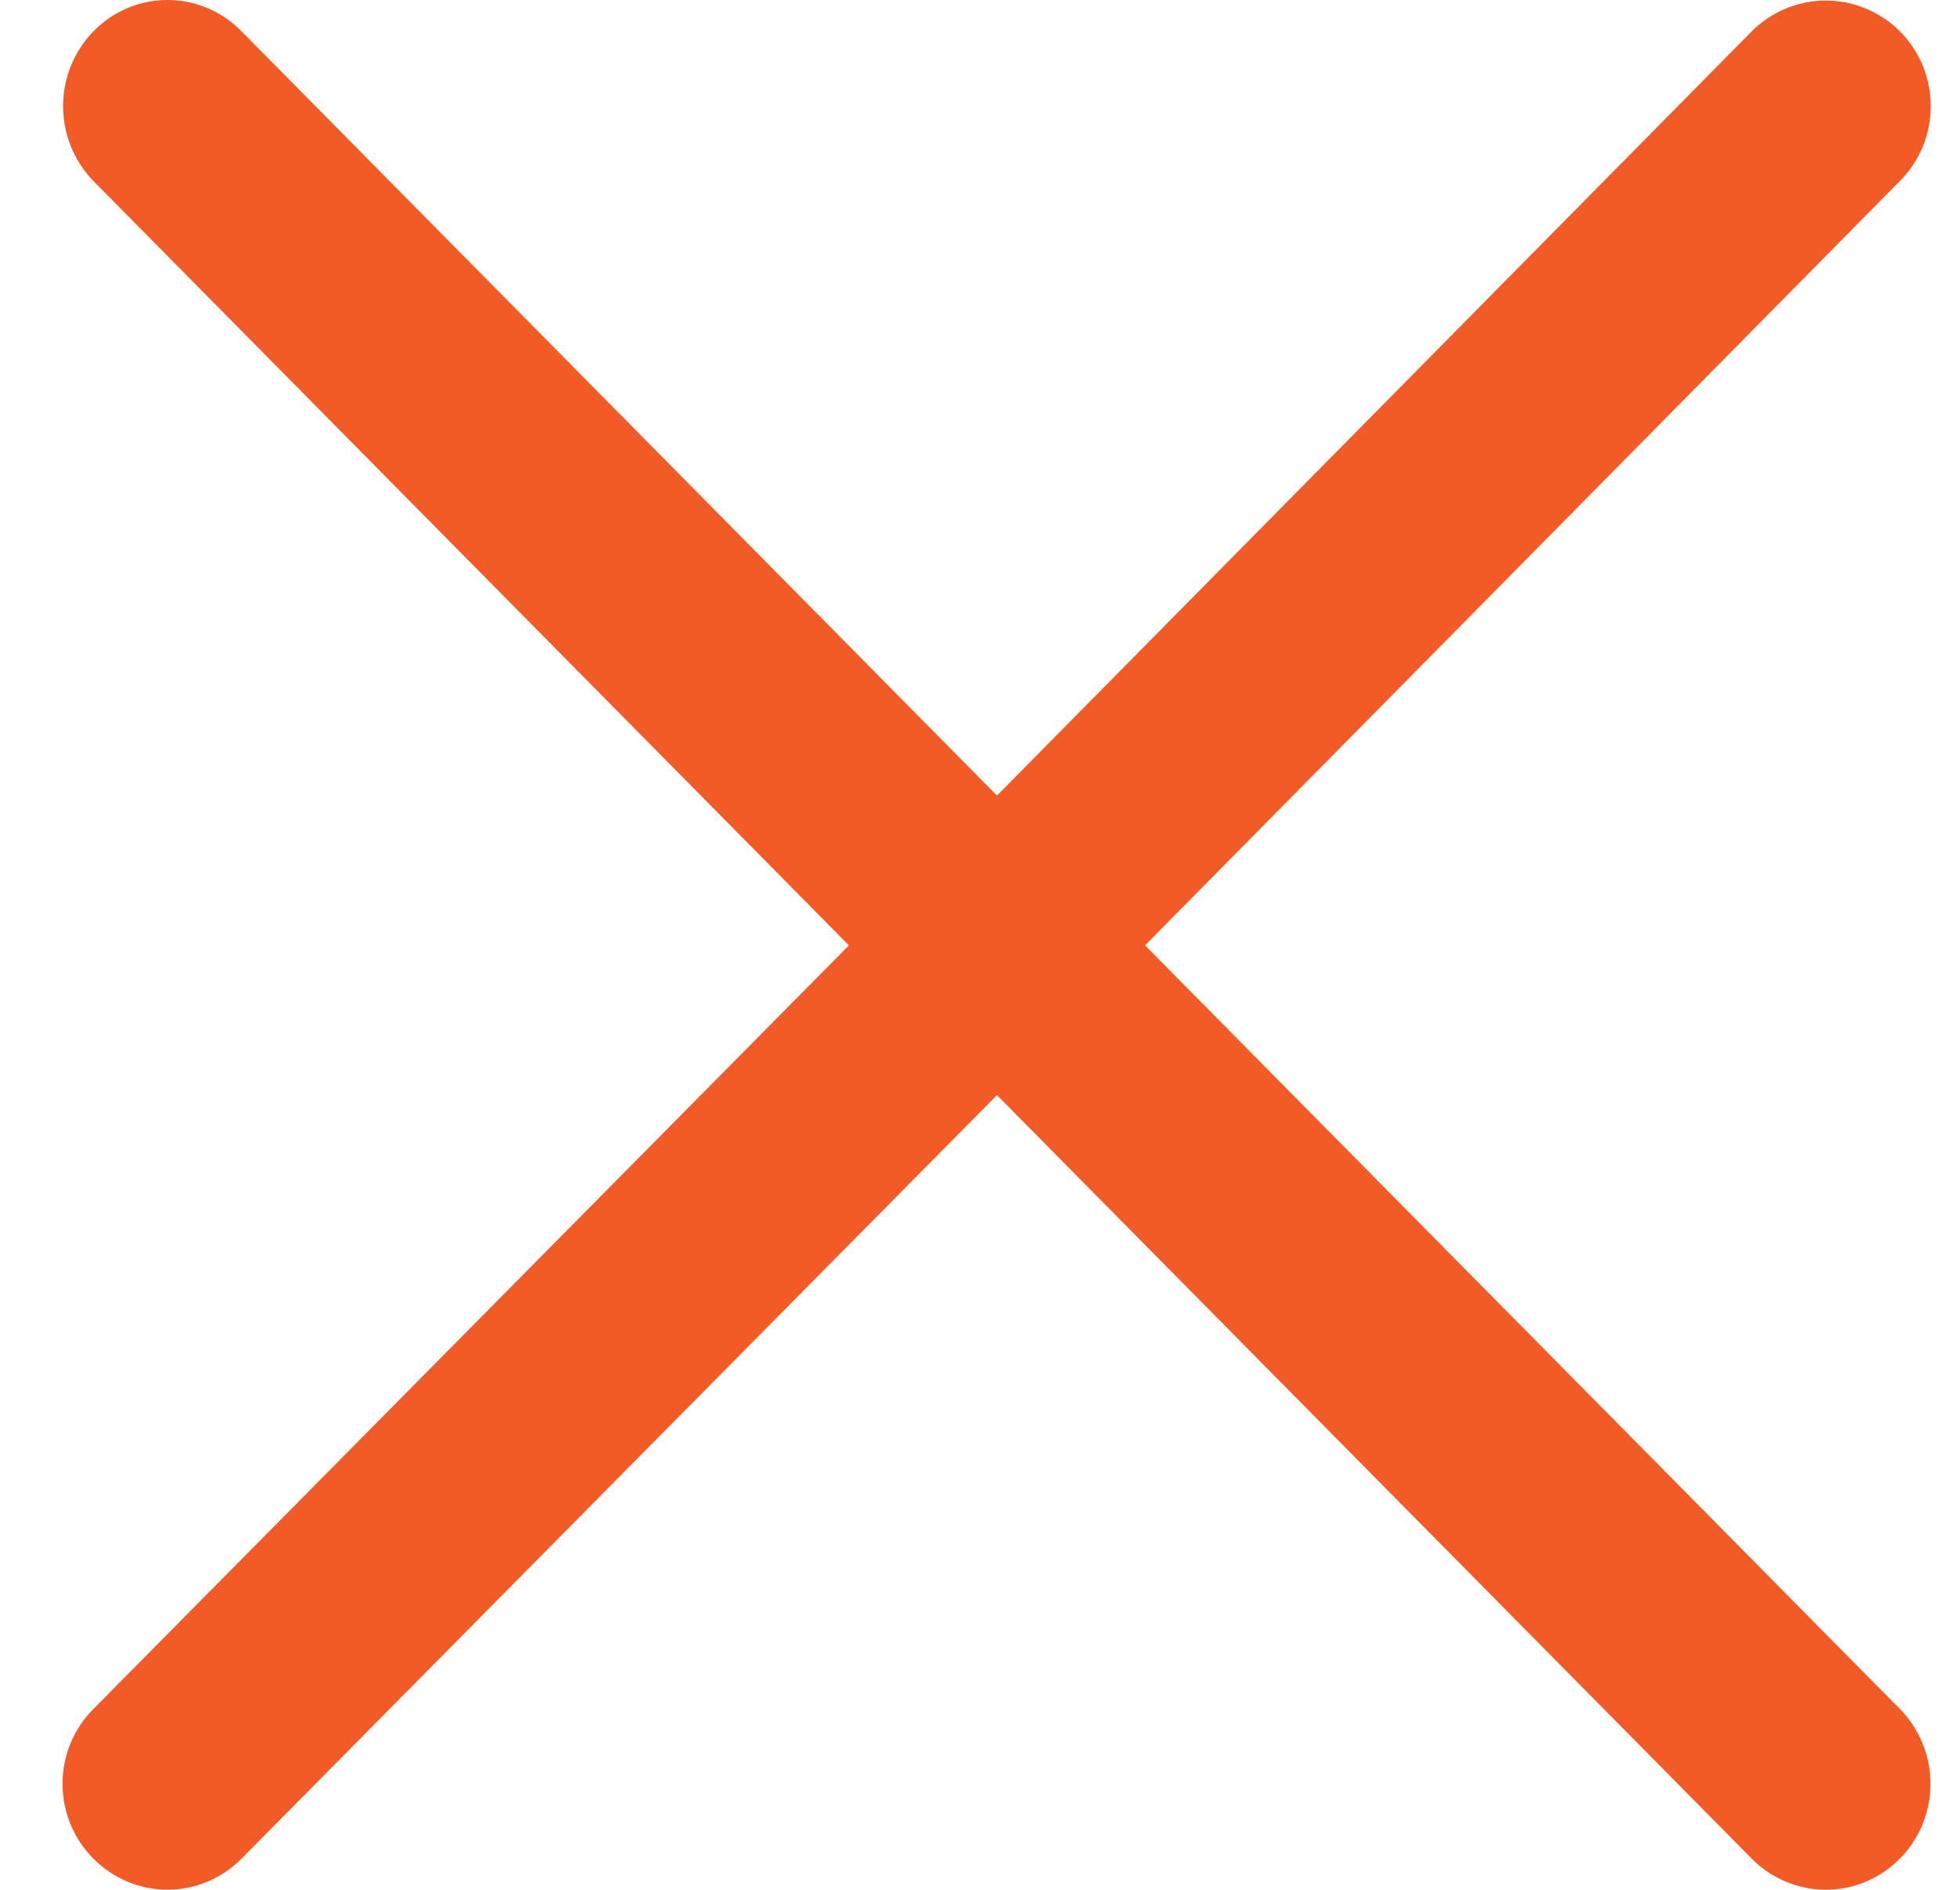 <svg width="28" height="27" viewBox="0 0 28 27" fill="none" xmlns="http://www.w3.org/2000/svg">
<path d="M16.357 13.507L27.14 2.587C27.28 2.447 27.391 2.28 27.467 2.096C27.543 1.913 27.581 1.716 27.581 1.517C27.581 1.318 27.543 1.121 27.467 0.937C27.391 0.753 27.28 0.587 27.14 0.447C26.858 0.166 26.478 0.008 26.082 0.008C25.687 0.008 25.307 0.166 25.025 0.447L14.242 11.367L3.449 0.447C3.311 0.305 3.146 0.193 2.965 0.116C2.783 0.04 2.589 0 2.392 0C2.195 0 2.001 0.04 1.819 0.116C1.638 0.193 1.473 0.305 1.335 0.447C1.057 0.732 0.901 1.116 0.901 1.517C0.901 1.917 1.057 2.301 1.335 2.587L12.127 13.507L1.335 24.416C1.195 24.556 1.084 24.723 1.008 24.906C0.932 25.09 0.893 25.287 0.893 25.486C0.893 25.685 0.932 25.882 1.008 26.066C1.084 26.25 1.195 26.416 1.335 26.556C1.615 26.839 1.996 26.999 2.392 26.999C2.789 26.999 3.169 26.839 3.449 26.556L14.242 15.646L25.025 26.556C25.306 26.839 25.686 26.998 26.082 27C26.378 27 26.667 26.911 26.913 26.744C27.159 26.578 27.35 26.342 27.464 26.065C27.577 25.789 27.606 25.485 27.549 25.191C27.491 24.898 27.349 24.628 27.14 24.416L16.357 13.507Z" fill="#F25B26"/>
</svg>
